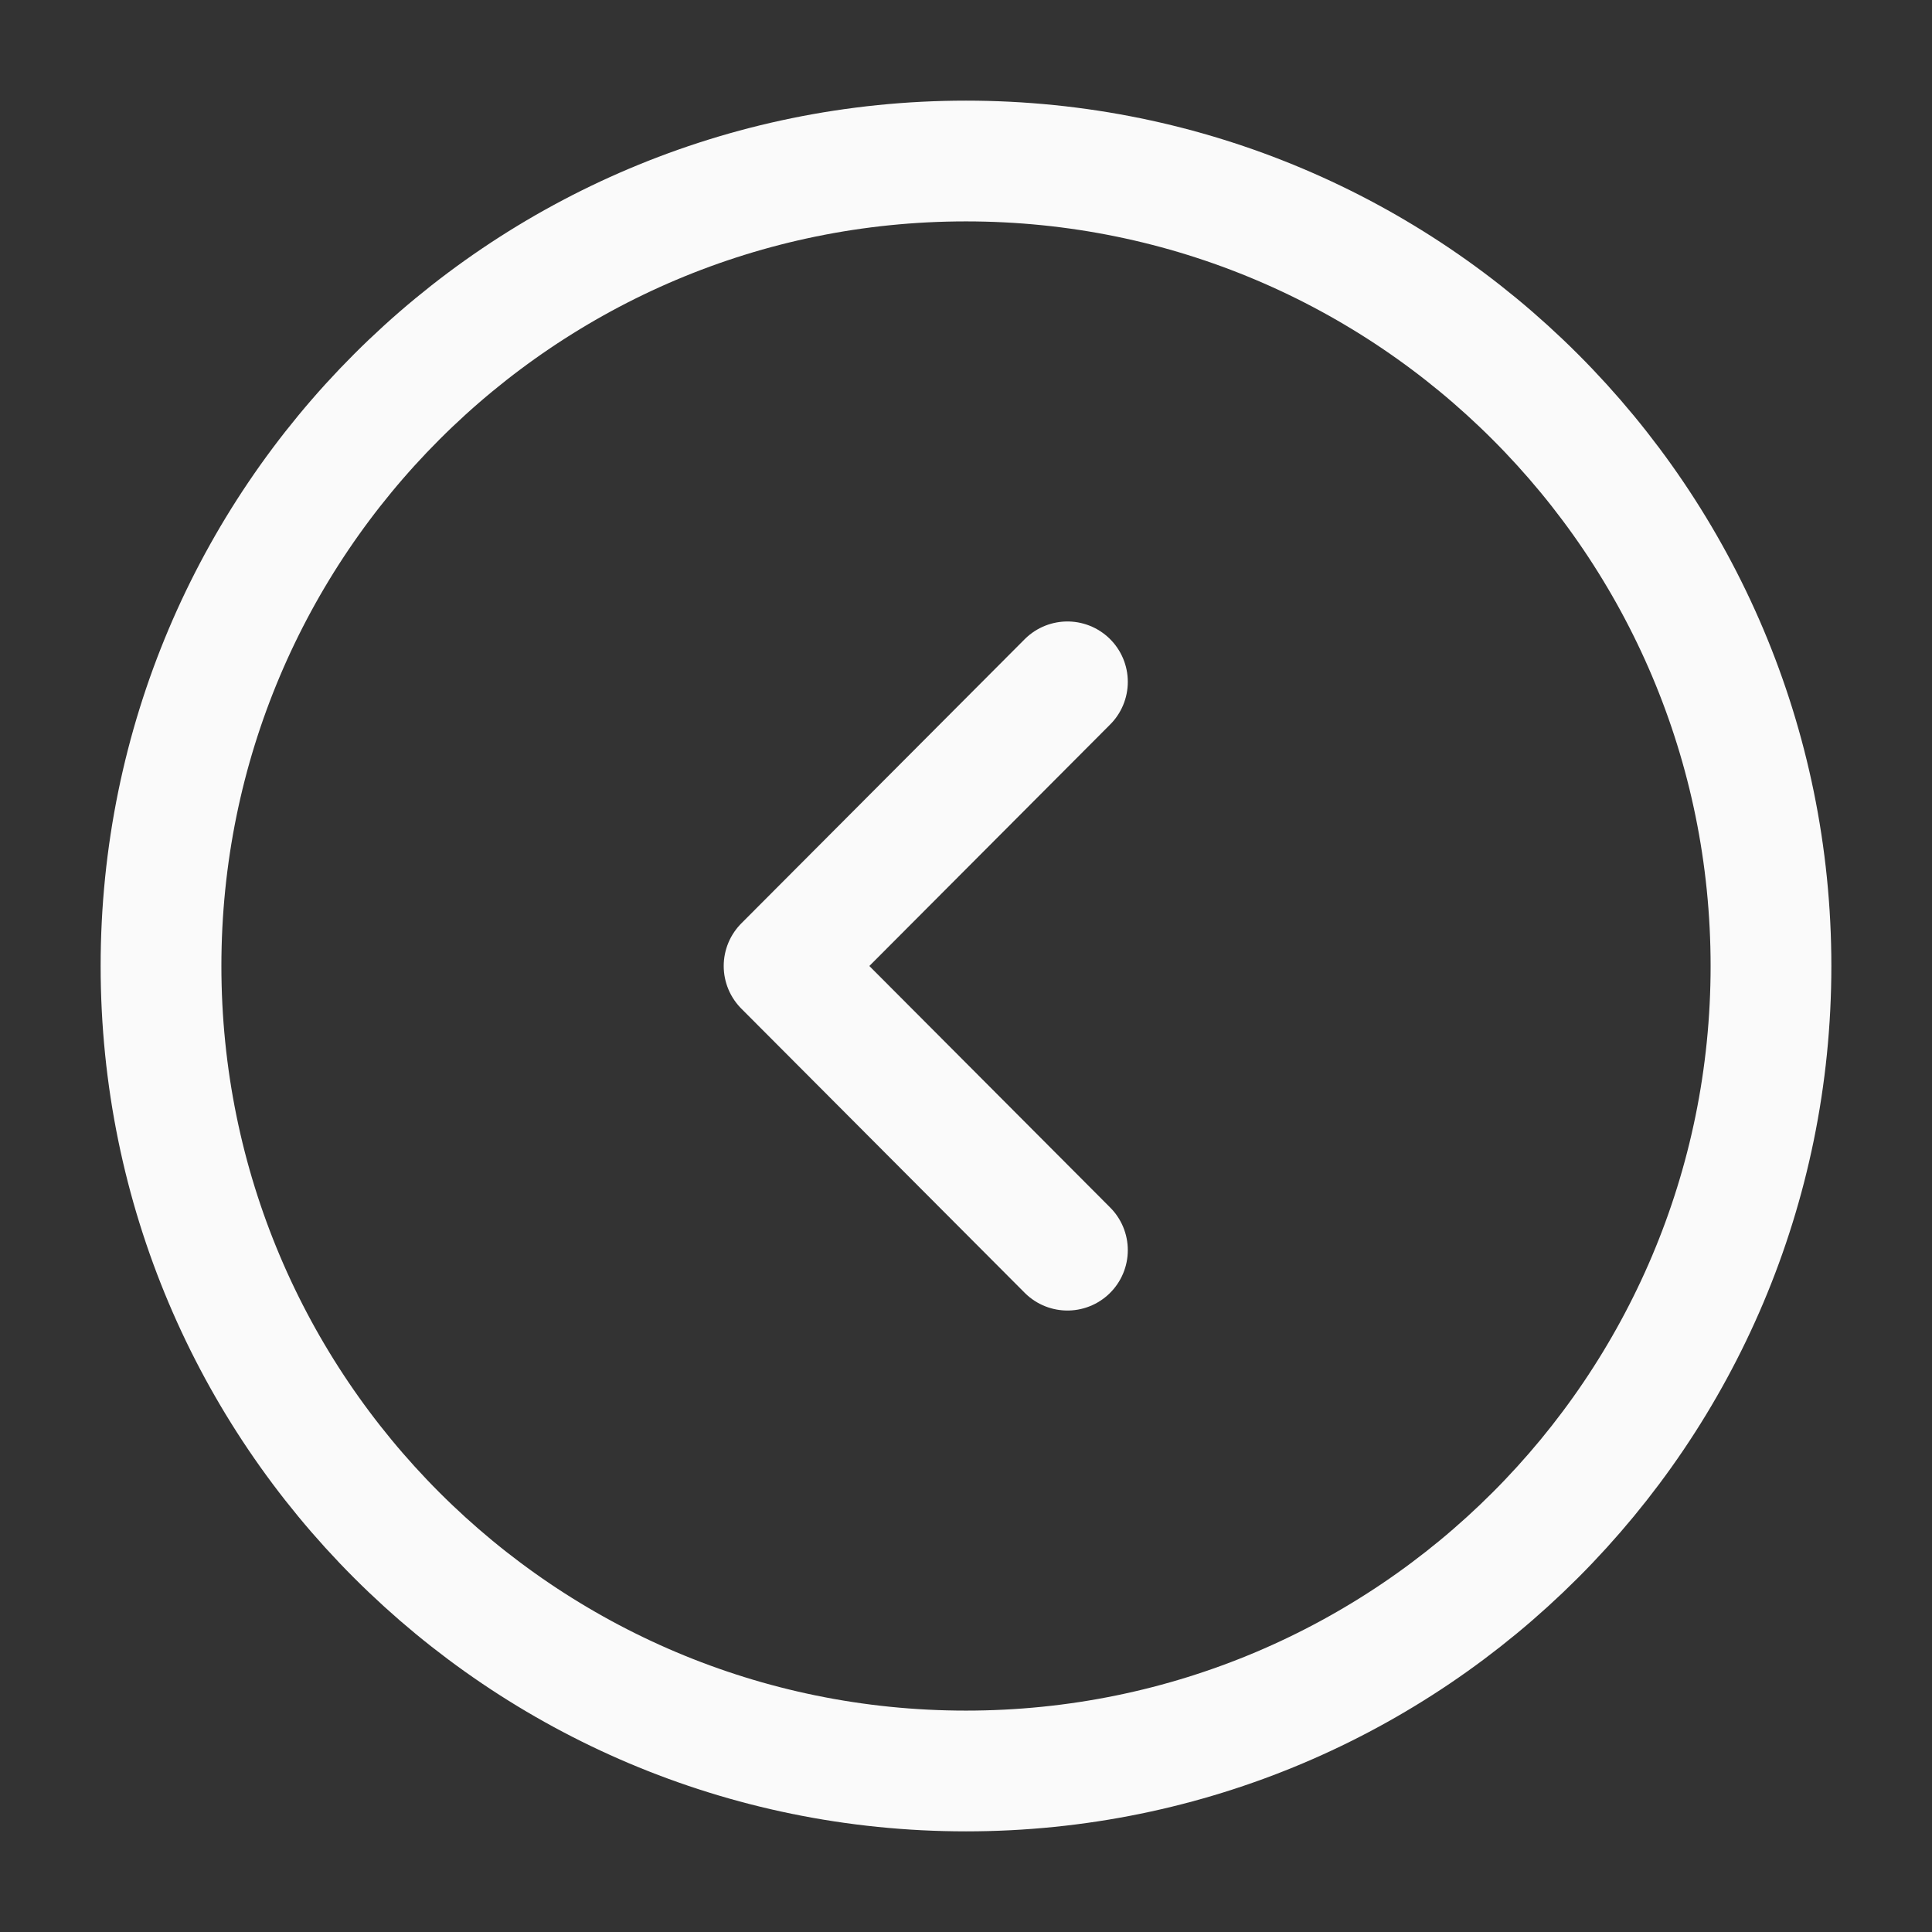 <svg width="38" height="38" viewBox="0 0 38 38" fill="none" xmlns="http://www.w3.org/2000/svg">
<rect x="0" y="0" width="38" height="38" fill="#333333" stroke="none"/>
<g id="vuesax/linear/arrow-circle-left">
<g id="arrow-circle-left">
<path id="Vector" d="M19 34.833C27.744 34.833 34.833 27.745 34.833 19C34.833 10.256 27.744 3.167 19 3.167C10.255 3.167 3.167 10.256 3.167 19C3.167 27.745 10.255 34.833 19 34.833Z" stroke="#FAFAFA" stroke-width="2.375" stroke-miterlimit="10" stroke-linecap="round" stroke-linejoin="round"/>
<path id="Vector_2" d="M20.995 24.589L15.422 19L20.995 13.411" stroke="#FAFAFA" stroke-width="2.375" stroke-linecap="round" stroke-linejoin="round"/>
</g>
</g>
</svg>
